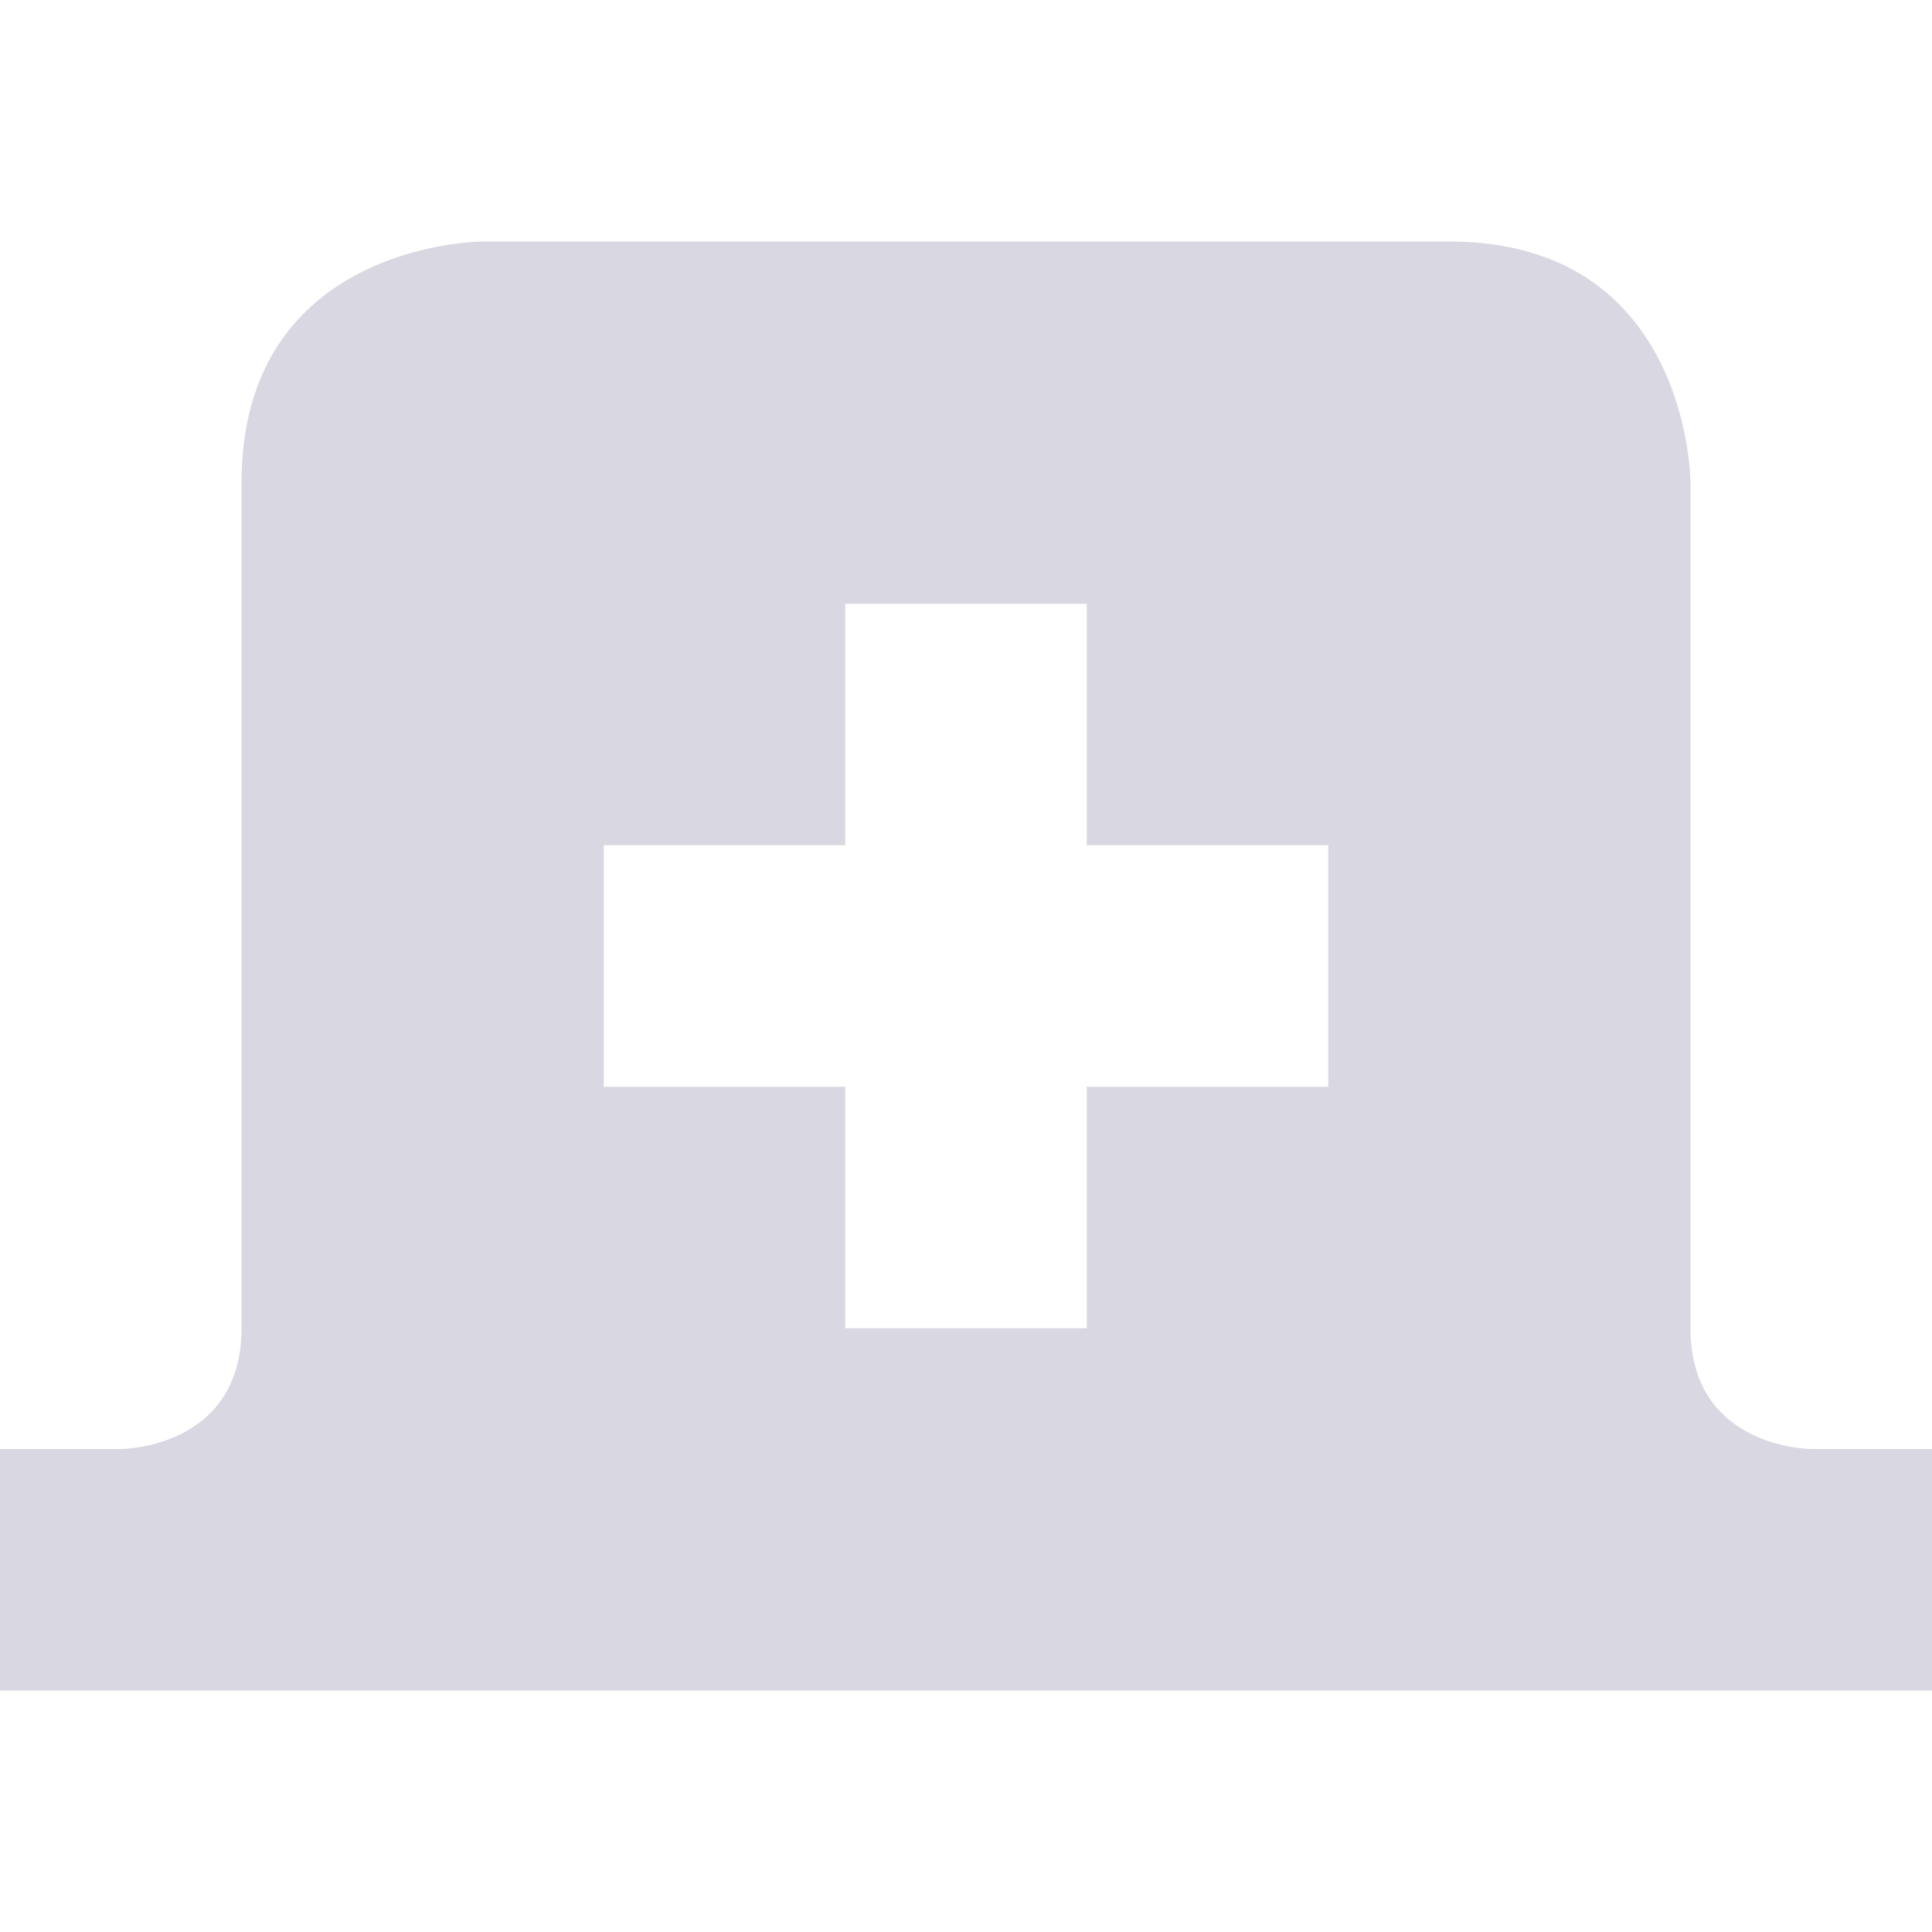 <svg xmlns="http://www.w3.org/2000/svg" width="16" height="16" version="1.1">
 <path style="fill:#d9d7e1" d="M 4,2 C 4,2 2,2 2,4 V 11 C 2,12 1,12 1,12 H 0 V 14 H 16 V 12 H 15 C 15,12 14,12 14,11 V 4 C 14,4 14,2 12,2 Z M 7,5 H 9 V 7 H 11 V 9 H 9 V 11 H 7 V 9 H 5 V 7 H 7 Z"/>
</svg>
